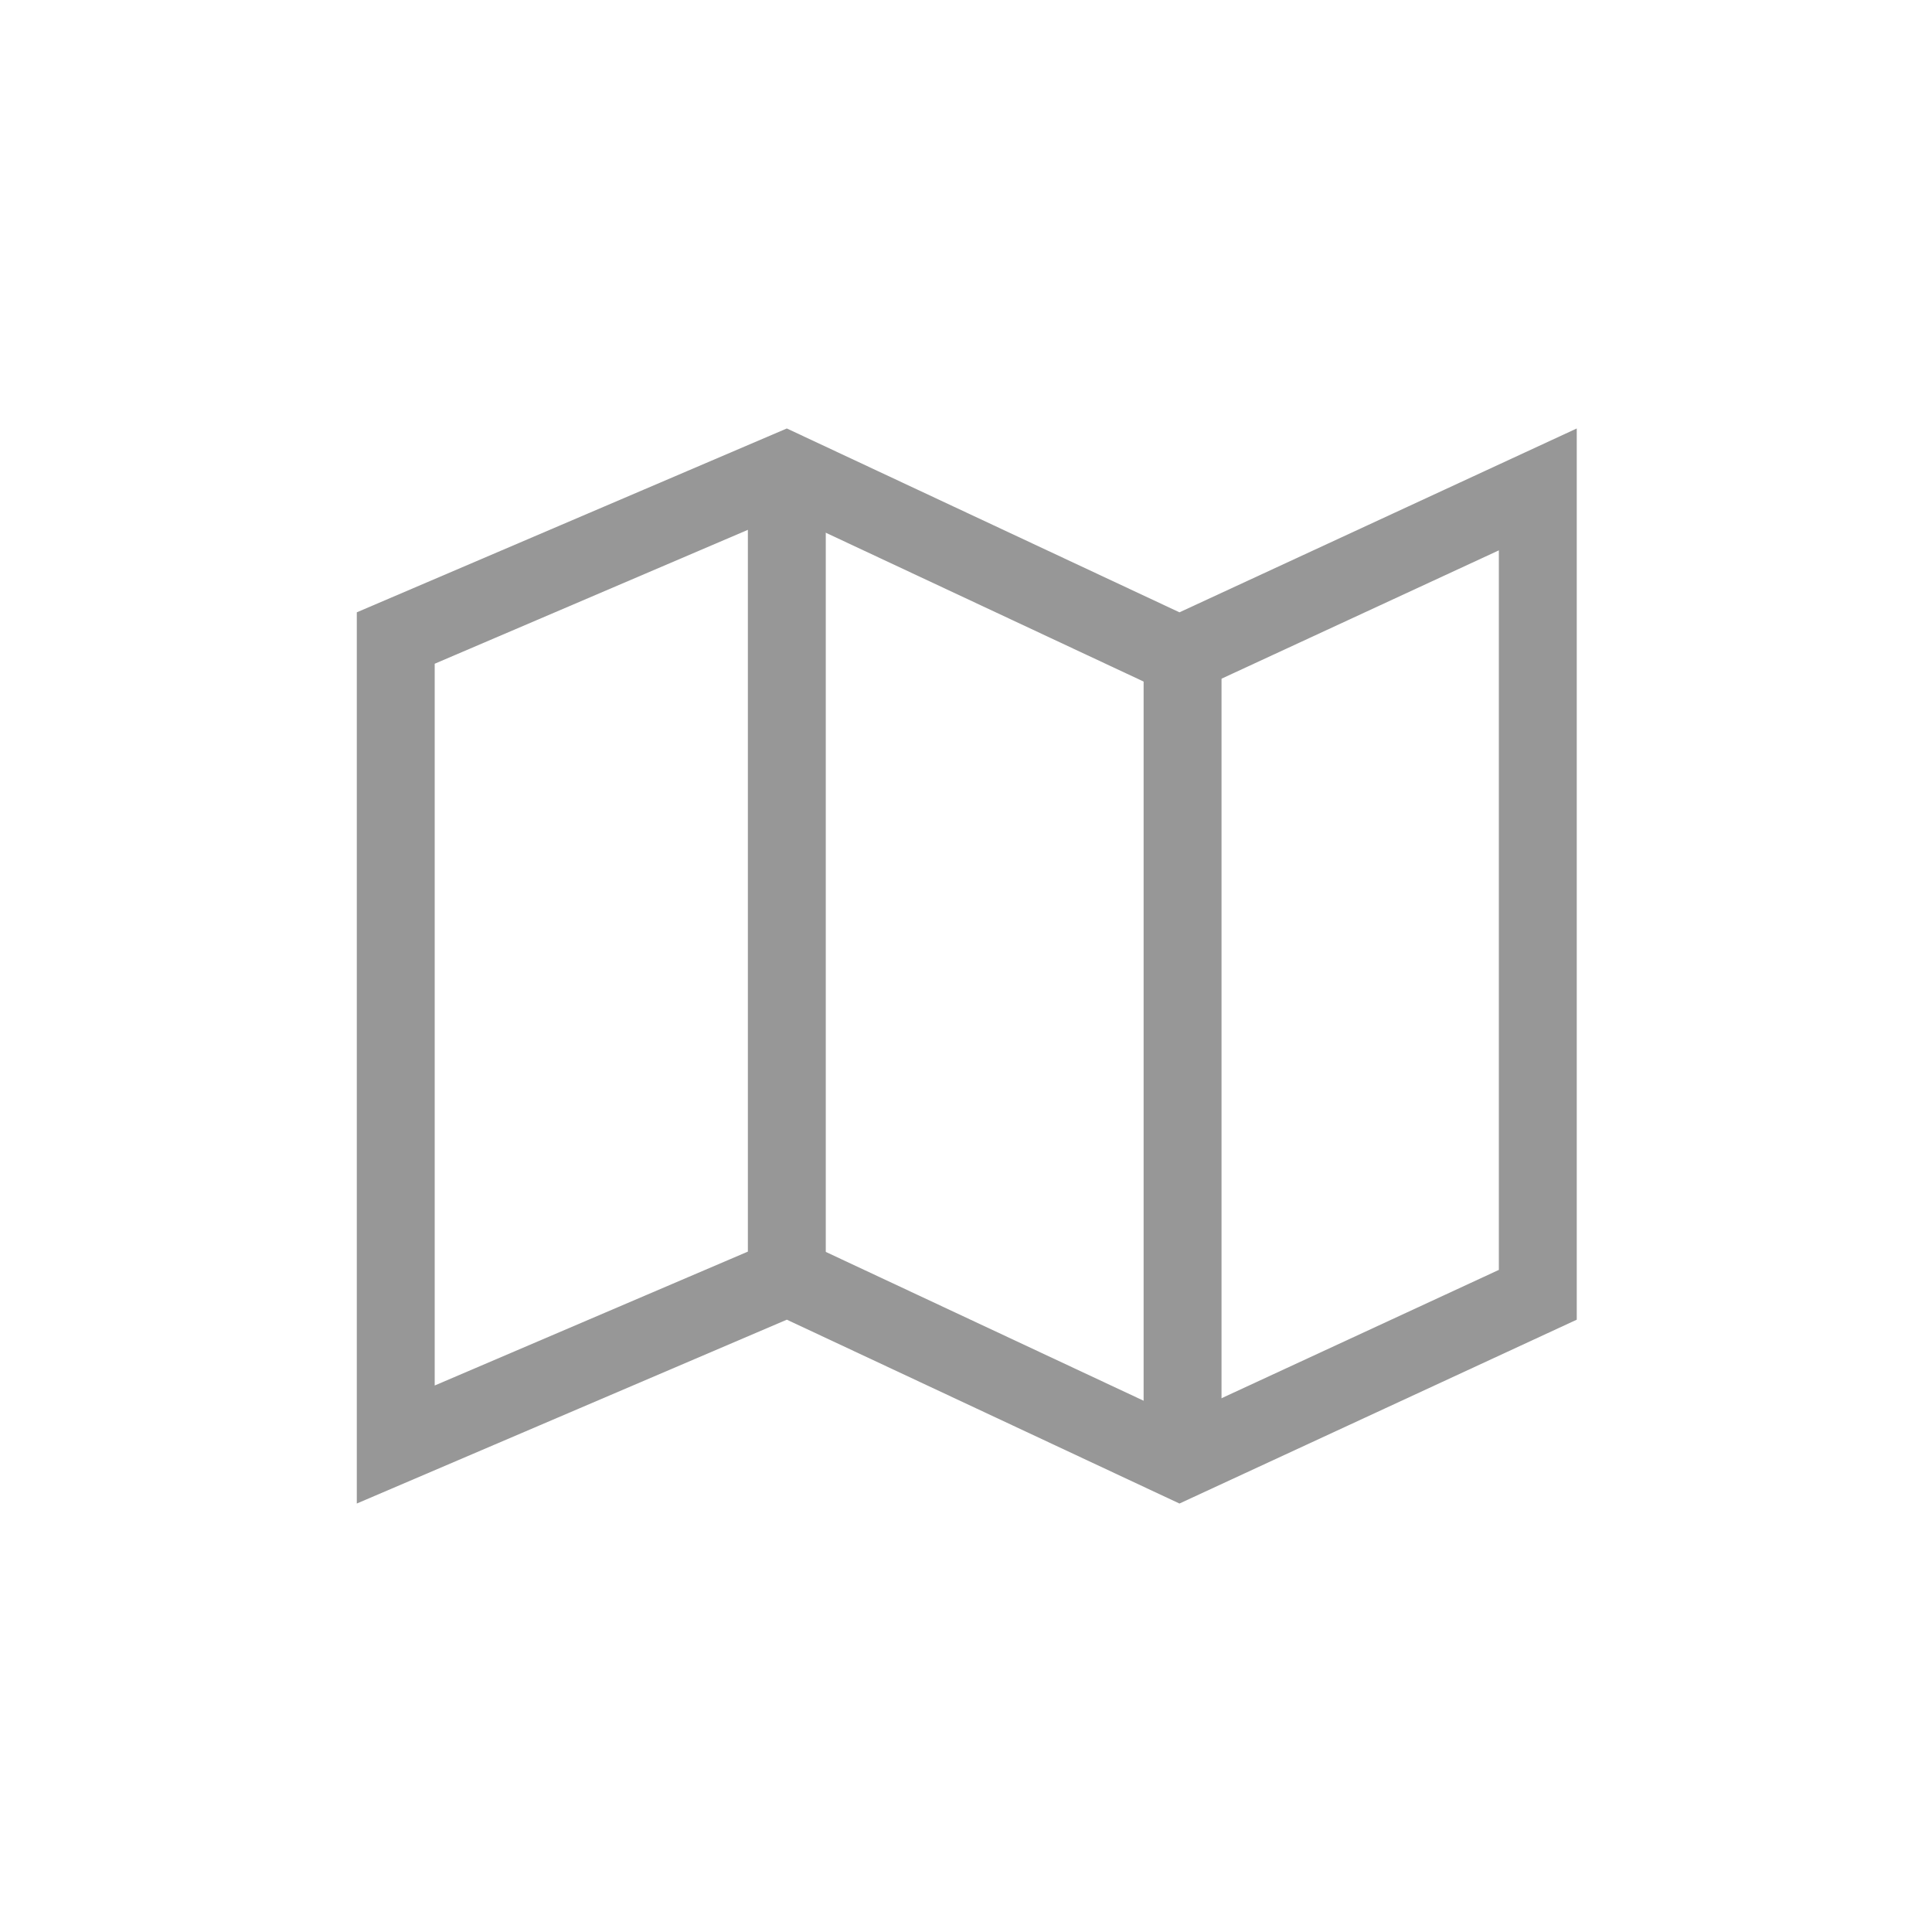 <svg xmlns="http://www.w3.org/2000/svg" xmlns:xlink="http://www.w3.org/1999/xlink" width="1240" height="1240" version="1.1" viewBox="0 0 1240 1240"><title>map</title><desc>Created with Sketch.</desc><g id="map" fill="none" fill-rule="evenodd" stroke="none" stroke-width="1"><g id="Group" stroke="#979797" stroke-width="50" transform="translate(229, 275)"><path id="Rectangle" d="M25,134.501 L25,652.123 L276.464,544.612 L528.062,662.424 L758,556.022 L758,39.116 L527.938,145.576 L275.536,27.388 L25,134.501 Z"/><path id="Path-18" d="M276,537 L276,24"/><path id="Path-19" d="M530,655 L530,148"/></g></g></svg>